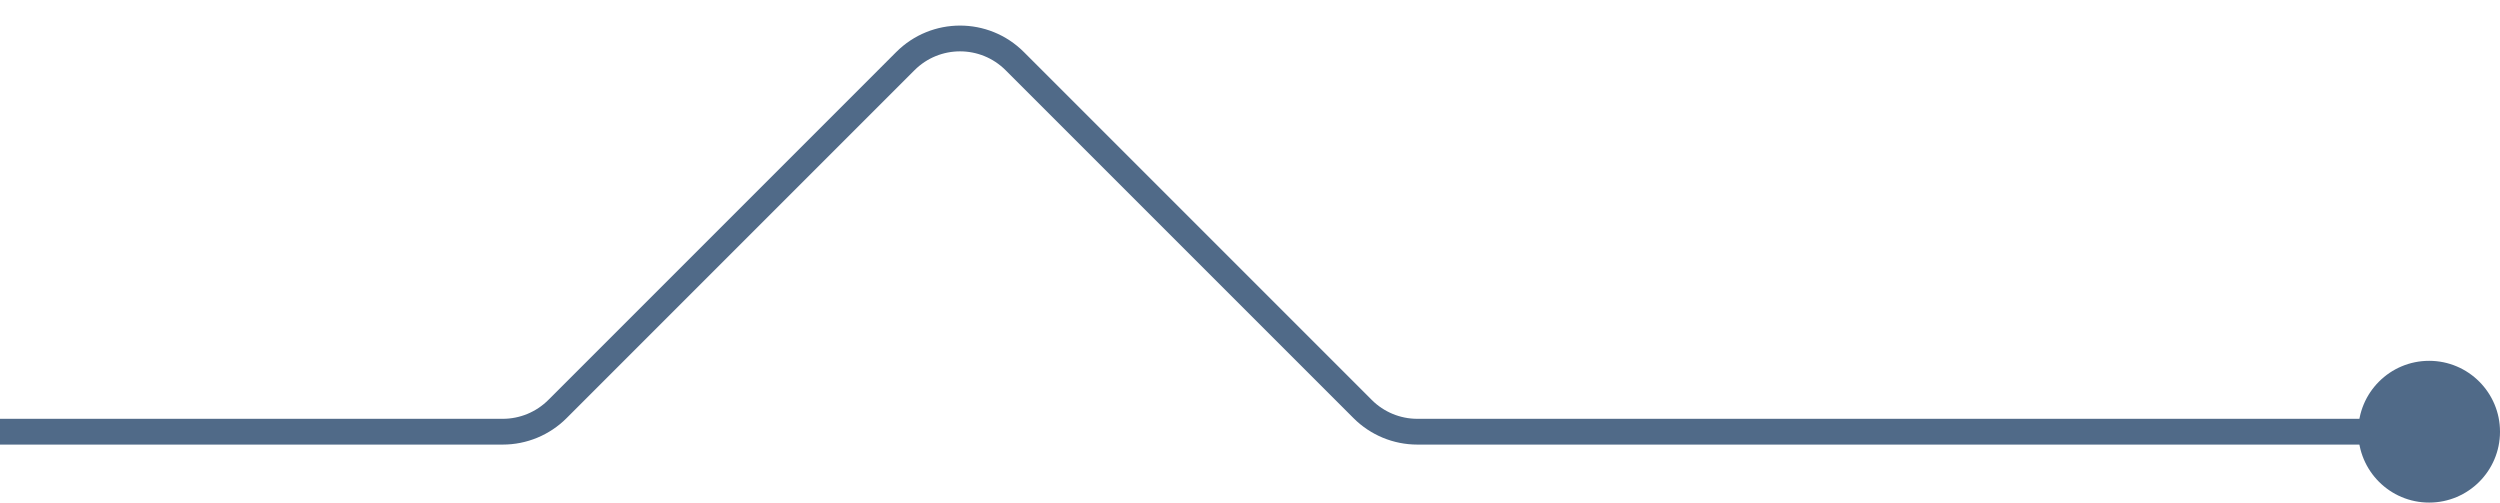 <svg width="194" height="39" viewBox="0 0 194 39" fill="none" xmlns="http://www.w3.org/2000/svg">
    <path d="M189 33.5H109.985C108.394 33.5 106.868 32.868 105.743 31.743L78.743 4.743C76.4 2.399 72.6 2.399 70.257 4.743L43.257 31.743C42.132 32.868 40.606 33.5 39.015 33.5H-15" stroke="#506A88" stroke-width="2"/>
    <circle cx="188.5" cy="33.5" r="5.5" fill="#506A88"/>
</svg>
